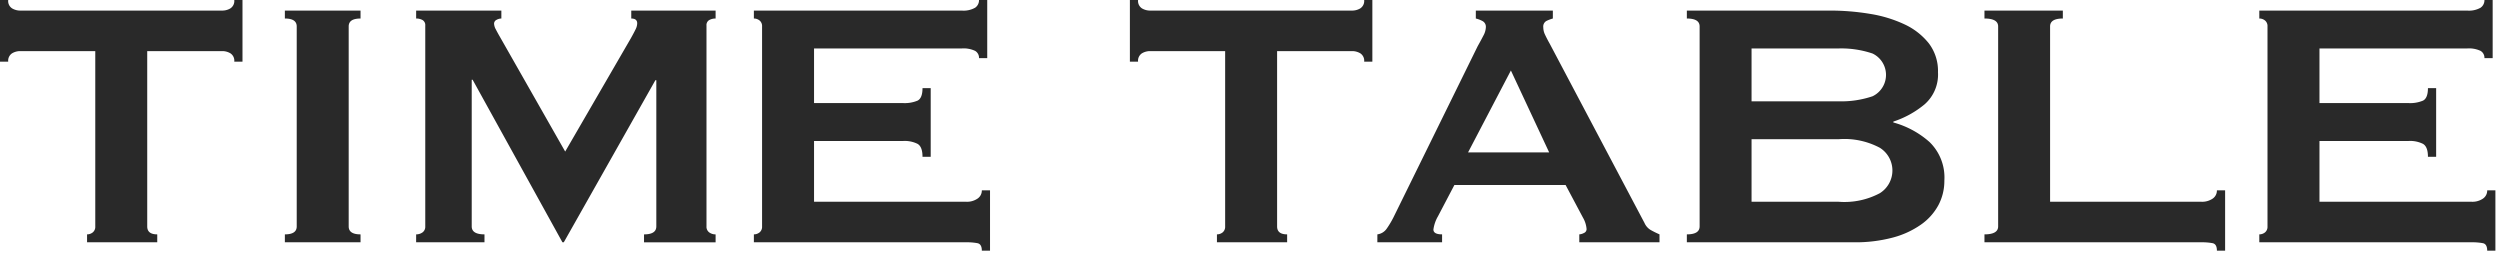 <svg xmlns="http://www.w3.org/2000/svg" width="227" height="23"><path fill="none" d="M0 0h227v23H0z"/><path d="M13.368 20.56q0 .72.91.721V22H7.905v-.719a.817.817 0 00.517-.18.646.646 0 00.229-.541V4.64h-6.83a1.443 1.443 0 00-.723.2.8.8 0 00-.351.761H0v-5.6h.747a.792.792 0 00.351.76 1.433 1.433 0 00.723.2h18.375a1.432 1.432 0 00.724-.2.8.8 0 00.352-.76h.746v5.6h-.746a.8.8 0 00-.352-.761 1.442 1.442 0 00-.724-.2h-6.828zm12.498.721q1.077 0 1.076-.721V2.4q0-.72-1.076-.719V.96h6.871v.721c-.719 0-1.076.239-1.076.719v18.16c0 .48.357.721 1.076.721V22h-6.871zm11.92 0a.974.974 0 00.58-.18.63.63 0 00.248-.541V2.32a.526.526 0 00-.248-.5 1.18 1.18 0 00-.58-.139V.96h7.738v.721a.926.926 0 00-.434.119.385.385 0 00-.228.36 1.2 1.2 0 00.166.521c.109.213.234.439.373.68l5.918 10.4 5.959-10.28q.29-.519.435-.82a1.265 1.265 0 00.145-.54q0-.439-.539-.439V.961h7.658v.721a1.163 1.163 0 00-.578.139.524.524 0 00-.25.5v18.24a.627.627 0 00.25.541.96.96 0 00.578.18v.719h-6.5v-.719q1.116 0 1.117-.721V7.281h-.084L51.192 22h-.123L42.914 7.24h-.082v13.32q0 .72 1.159.721V22h-6.207zm51.109-16a.73.73 0 00-.352-.661 2.448 2.448 0 00-1.22-.22H73.915v4.961h8.111a3.011 3.011 0 001.283-.221c.3-.147.455-.525.455-1.14h.744v6.24h-.744q0-.92-.455-1.18a2.615 2.615 0 00-1.283-.26h-8.111v5.52h13.822a1.693 1.693 0 001.013-.28.884.884 0 00.4-.759h.744v5.479h-.744c0-.4-.133-.626-.4-.68a5.254 5.254 0 00-1.013-.08H68.452v-.719a.819.819 0 00.517-.18.652.652 0 00.227-.541V2.4a.645.645 0 00-.227-.539.807.807 0 00-.517-.18V.96h18.871a2.117 2.117 0 001.22-.26.824.824 0 00.352-.7h.746v5.281zm27.066 15.279q0 .72.911.721V22h-6.374v-.719a.823.823 0 00.518-.18.655.655 0 00.227-.541V4.64h-6.828a1.45 1.45 0 00-.725.2.8.8 0 00-.352.761h-.744v-5.6h.744a.8.8 0 00.352.76 1.44 1.44 0 00.725.2h18.375a1.439 1.439 0 00.724-.2.8.8 0 00.352-.76h.744v5.6h-.744a.8.8 0 00-.352-.761 1.449 1.449 0 00-.724-.2h-6.829zm9.104.721a1.219 1.219 0 00.85-.521 8.416 8.416 0 00.6-1l7.656-15.56q.292-.519.518-.96a1.73 1.73 0 00.227-.76.585.585 0 00-.29-.56 2.487 2.487 0 00-.621-.239V.96h6.994v.721a3.459 3.459 0 00-.58.219.579.579 0 00-.289.58 1.546 1.546 0 00.145.64c.1.214.242.5.435.84l8.608 16.28a1.385 1.385 0 00.558.64 8.636 8.636 0 00.807.4v.719H143.4v-.719a1.013 1.013 0 00.414-.121.383.383 0 00.248-.36 2.451 2.451 0 00-.33-1.04l-1.574-2.96h-10.1l-1.49 2.84a3.285 3.285 0 00-.414 1.2q0 .441.787.441v.719h-5.877zm15.6-7.441l-3.476-7.44-3.891 7.44zM166.12.96a22.153 22.153 0 013.683.3 11.694 11.694 0 013.145.96 6.1 6.1 0 012.193 1.721 4.134 4.134 0 01.828 2.619 3.593 3.593 0 01-1.2 2.9 8.627 8.627 0 01-2.855 1.58v.08a8.193 8.193 0 013.291 1.78 4.486 4.486 0 011.343 3.5 4.69 4.69 0 01-.537 2.22 5.167 5.167 0 01-1.594 1.78 8.012 8.012 0 01-2.585 1.18 13.132 13.132 0 01-3.477.42h-15.189v-.719q1.159 0 1.16-.721V2.4q0-.72-1.16-.719V.96zm.826 8.24a8.842 8.842 0 003.084-.46 2.152 2.152 0 000-3.879 8.834 8.834 0 00-3.084-.461h-7.905v4.8zm0 9.12a6.835 6.835 0 003.746-.78 2.432 2.432 0 000-4.12 6.835 6.835 0 00-3.746-.78h-7.905v5.68zm34.349 4.44c0-.4-.13-.626-.392-.68a5.267 5.267 0 00-1.014-.08h-19.7v-.719q1.242 0 1.242-.721V2.4q0-.72-1.242-.719V.96h7.117v.721c-.771 0-1.158.239-1.158.719v15.92h13.74a1.7 1.7 0 001.014-.28.881.881 0 00.392-.759h.746v5.479zm24.293-17.479a.73.73 0 00-.351-.661 2.454 2.454 0 00-1.221-.22h-13.408v4.961h8.111a3.005 3.005 0 001.283-.221c.3-.147.455-.525.455-1.14h.745v6.24h-.745q0-.92-.455-1.18a2.611 2.611 0 00-1.283-.26h-8.111v5.52h13.822a1.7 1.7 0 001.014-.28.883.883 0 00.394-.759h.744v5.479h-.744q0-.6-.394-.68a5.267 5.267 0 00-1.014-.08h-19.285v-.719a.823.823 0 00.518-.18.654.654 0 00.226-.541V2.4a.647.647 0 00-.226-.539.81.81 0 00-.518-.18V.96h18.871a2.122 2.122 0 001.221-.26.824.824 0 00.351-.7h.746v5.281z" fill="#292929"/></svg>